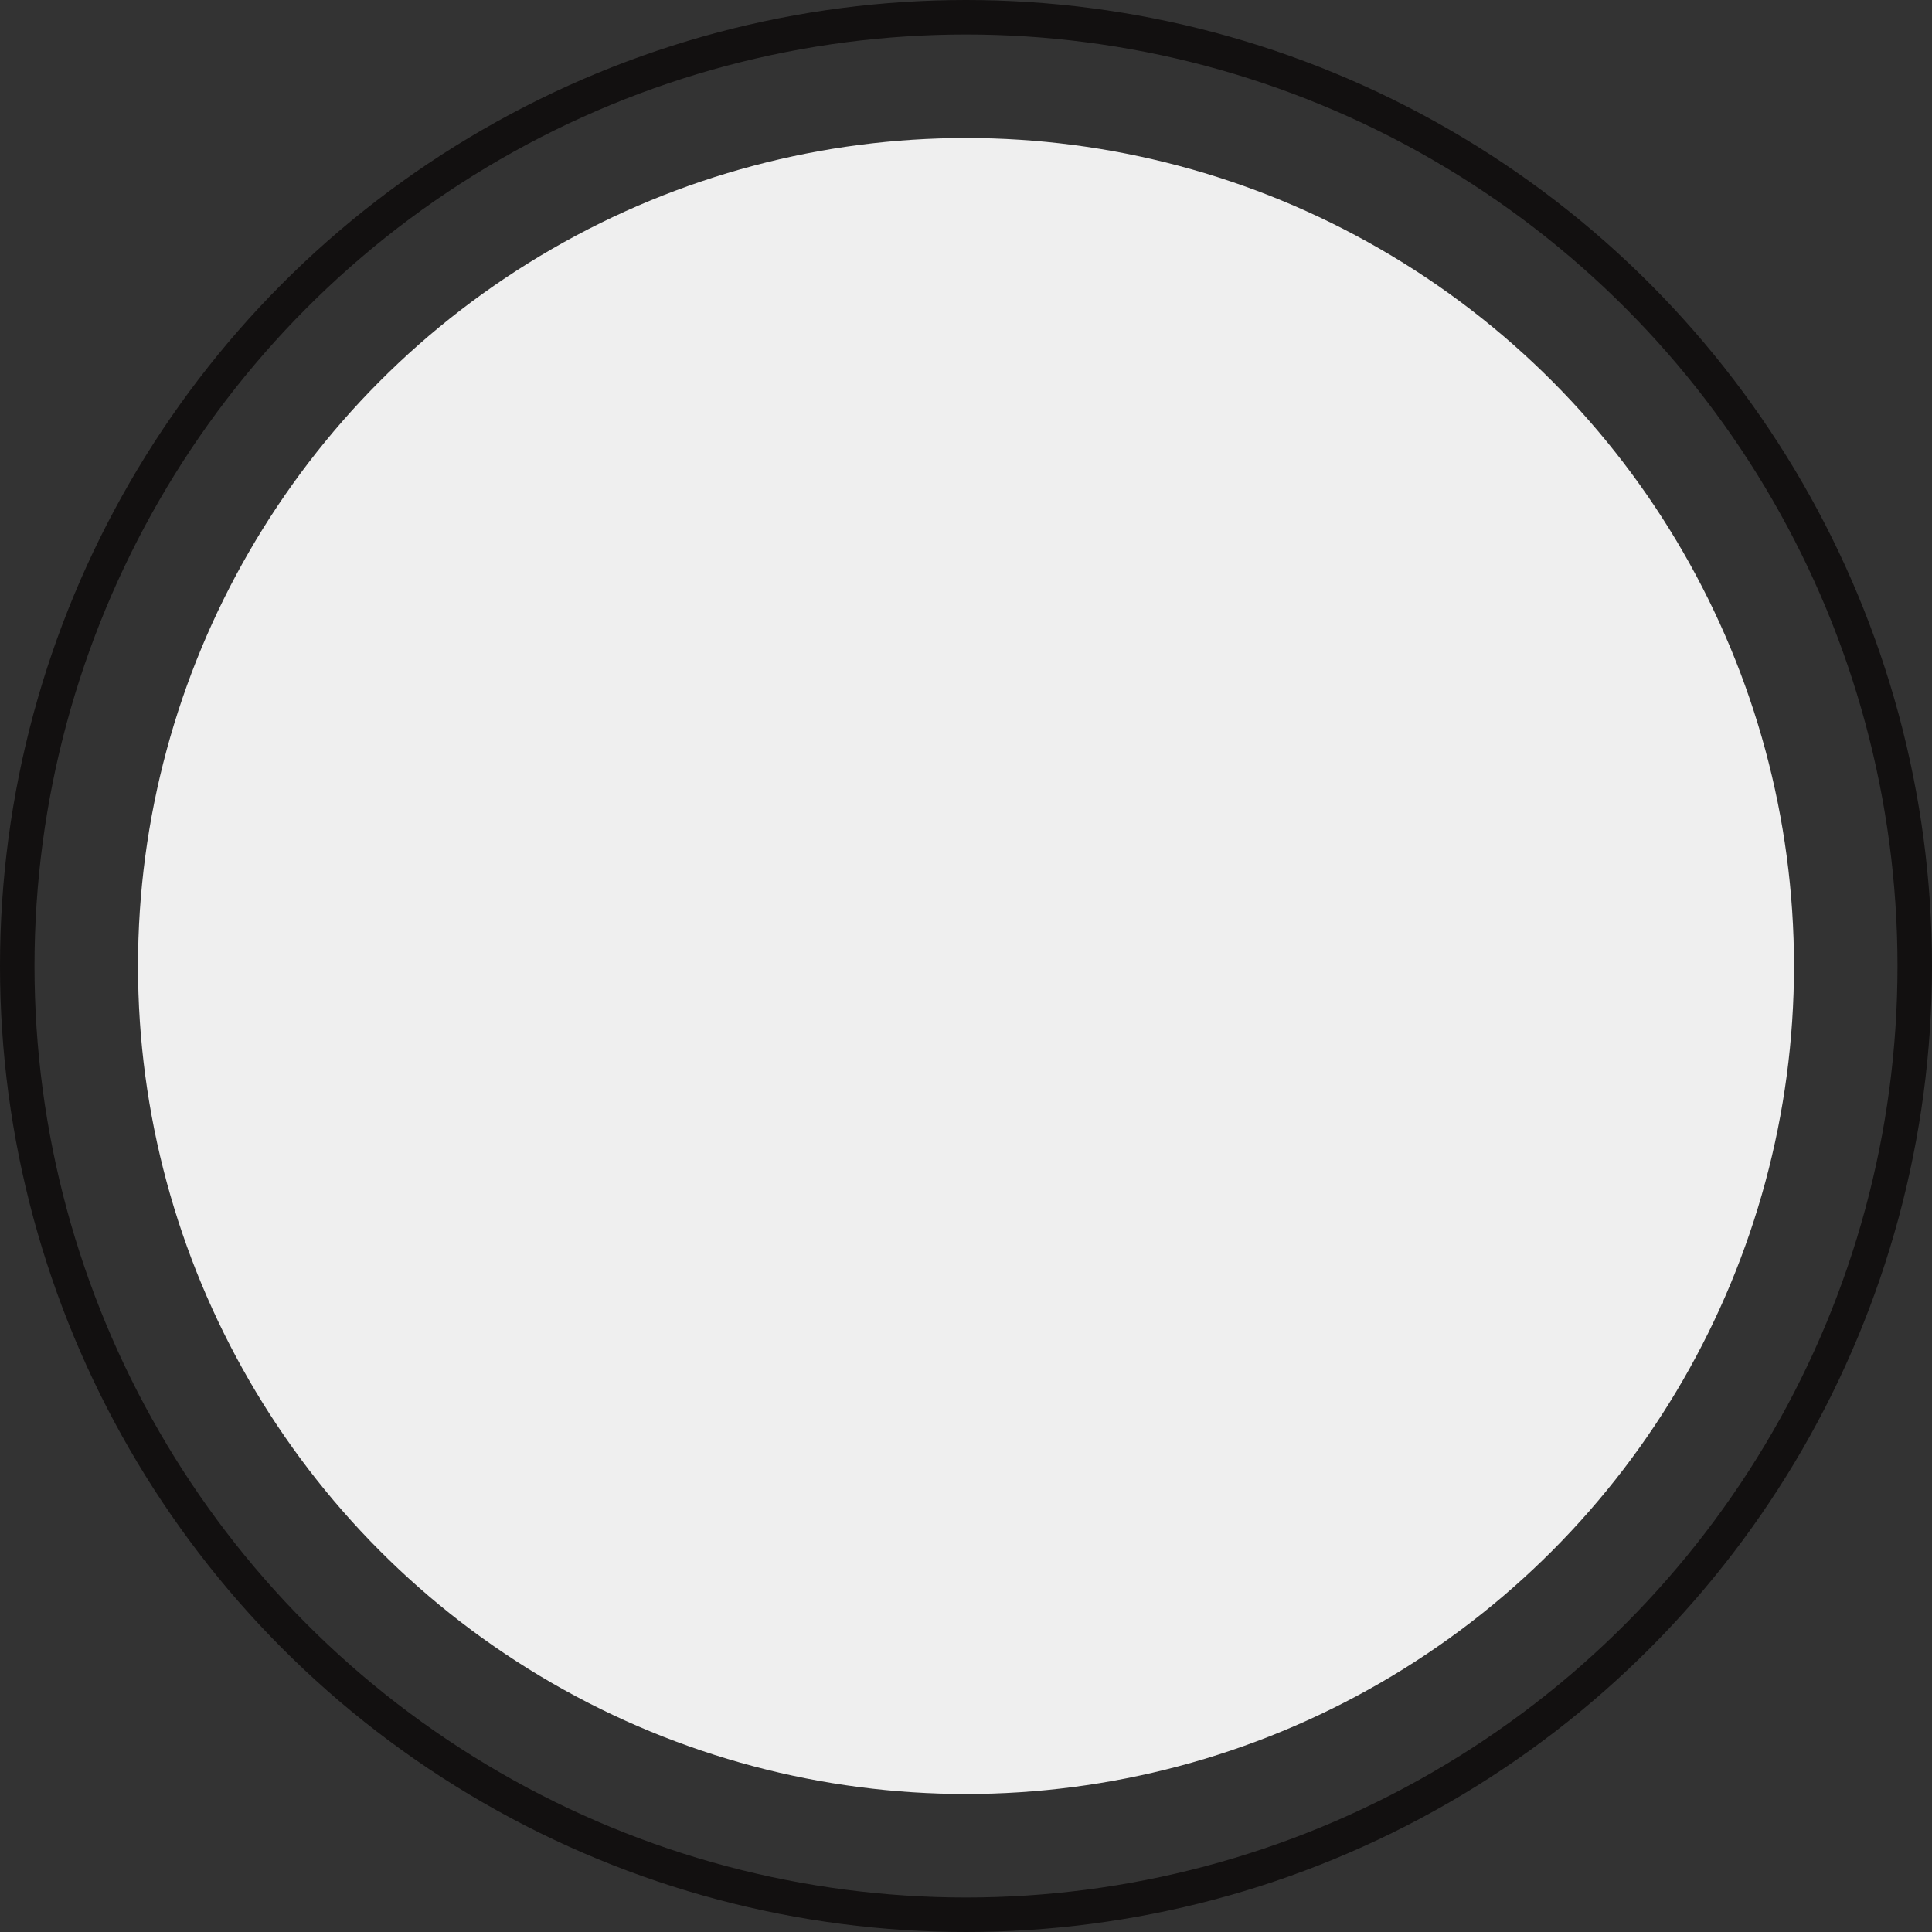 <svg width="56" height="56" viewBox="0 0 56 56" fill="none" xmlns="http://www.w3.org/2000/svg">
<rect x="0" y="0" width="56" height="56" fill="#333333" stroke="none"/>
<g id="Group 48095930">
<circle id="Ellipse 13" cx="28" cy="28" r="21" fill="url(#paint0_linear_0_104)"/>
<circle id="Ellipse 17" cx="28" cy="28" r="24" fill="#EFEFEF"/>
<circle id="Ellipse 14" cx="28" cy="28" r="27.5" stroke="#121010"/>
</g>
<defs>
<linearGradient id="paint0_linear_0_104" x1="7" y1="-0.583" x2="49" y2="49" gradientUnits="userSpaceOnUse">
<stop stop-color="#B15E22"/>
<stop offset="0.511" stop-color="#D29969"/>
<stop offset="1" stop-color="#B15E22"/>
</linearGradient>
</defs>
</svg>
